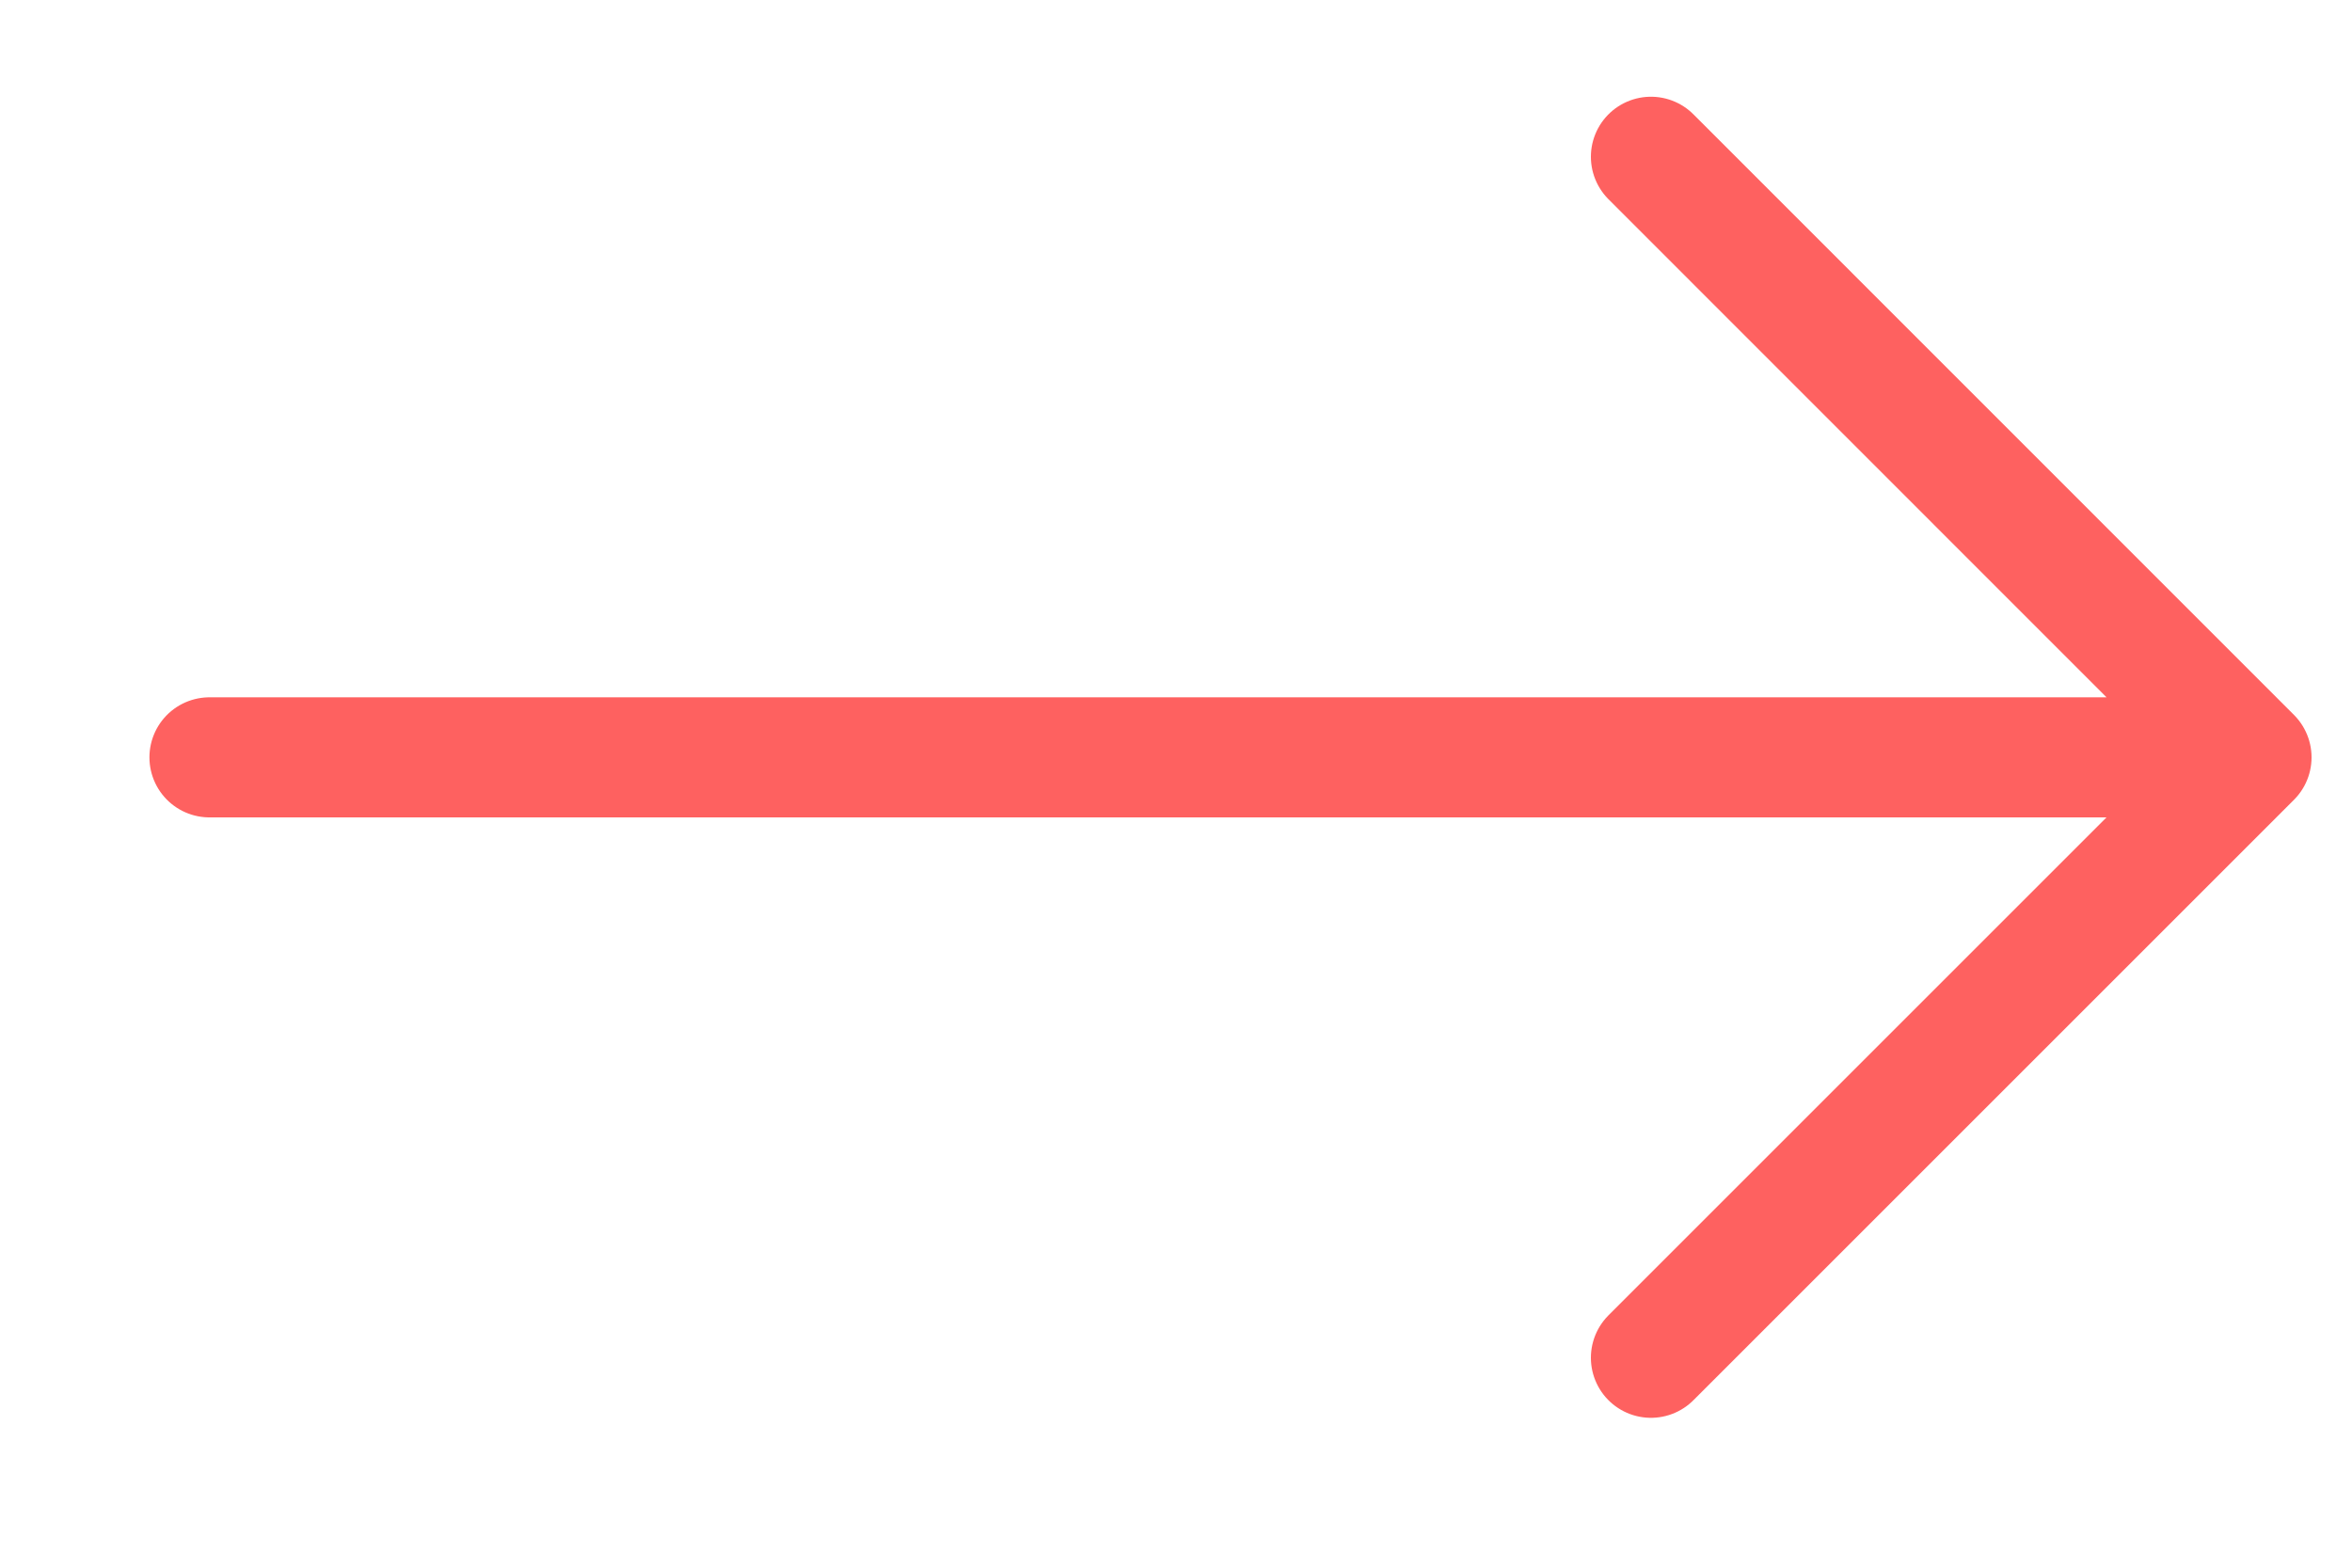 <svg width="15" height="10" viewBox="0 0 15 10" fill="none" xmlns="http://www.w3.org/2000/svg">
<path d="M10.529 1L14.359 4.831M14.359 4.831L10.529 8.661M14.359 4.831H1.336" stroke="#FE6160" stroke-width="0.766" stroke-linecap="round" stroke-linejoin="round"/>
</svg>
